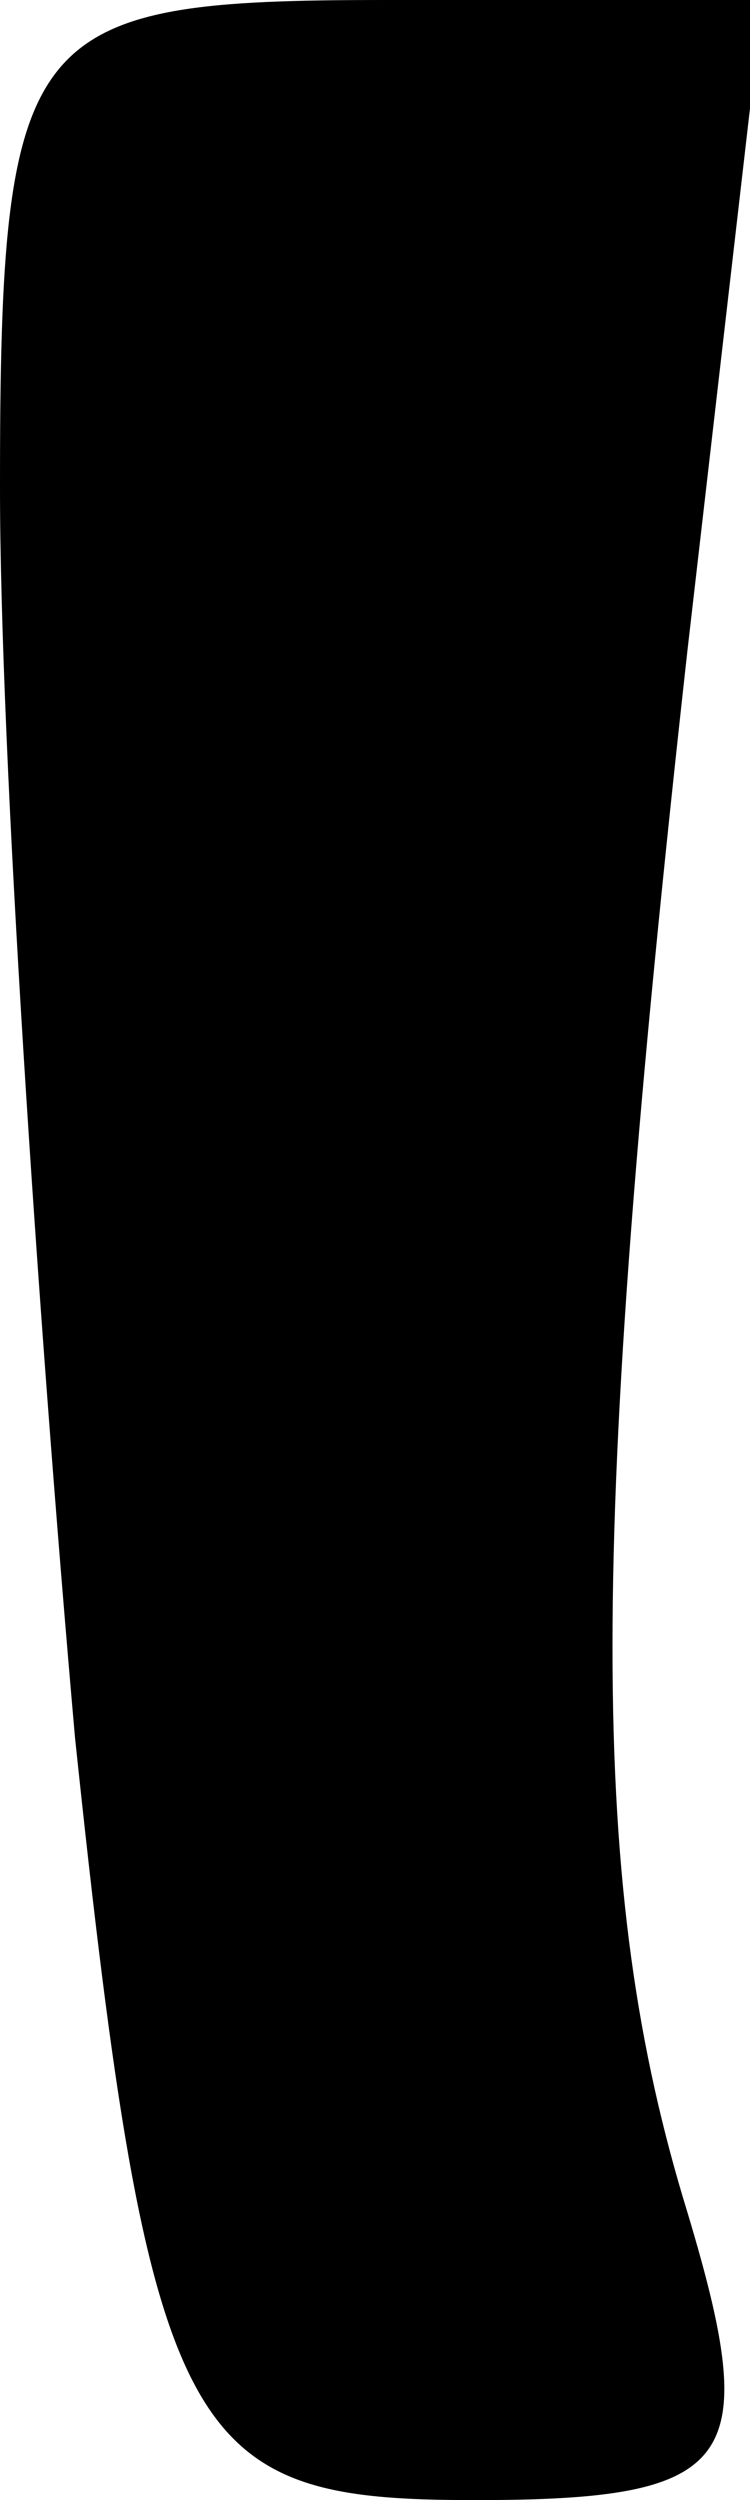 <?xml version="1.0" standalone="no"?>
<!DOCTYPE svg PUBLIC "-//W3C//DTD SVG 20010904//EN"
 "http://www.w3.org/TR/2001/REC-SVG-20010904/DTD/svg10.dtd">
<svg version="1.0" xmlns="http://www.w3.org/2000/svg"
 width="6pt" height="20pt" viewBox="0 0 6 20"
 preserveAspectRatio="xMidYMid meet">
<g transform="translate(0,20) scale(0.1,-0.1)"
fill="#000000" stroke="none">
<path fill="#000000" stroke="none" d="M0 161 c0 -21 3 -66 6 -100 6 -57 9
-61 32 -61 21 0 23 3 17 23 -8 26 -8 53 0 125 l6 52 -30 0 c-29 0 -31 -2 -31
-39z"/>
</g>
</svg>
